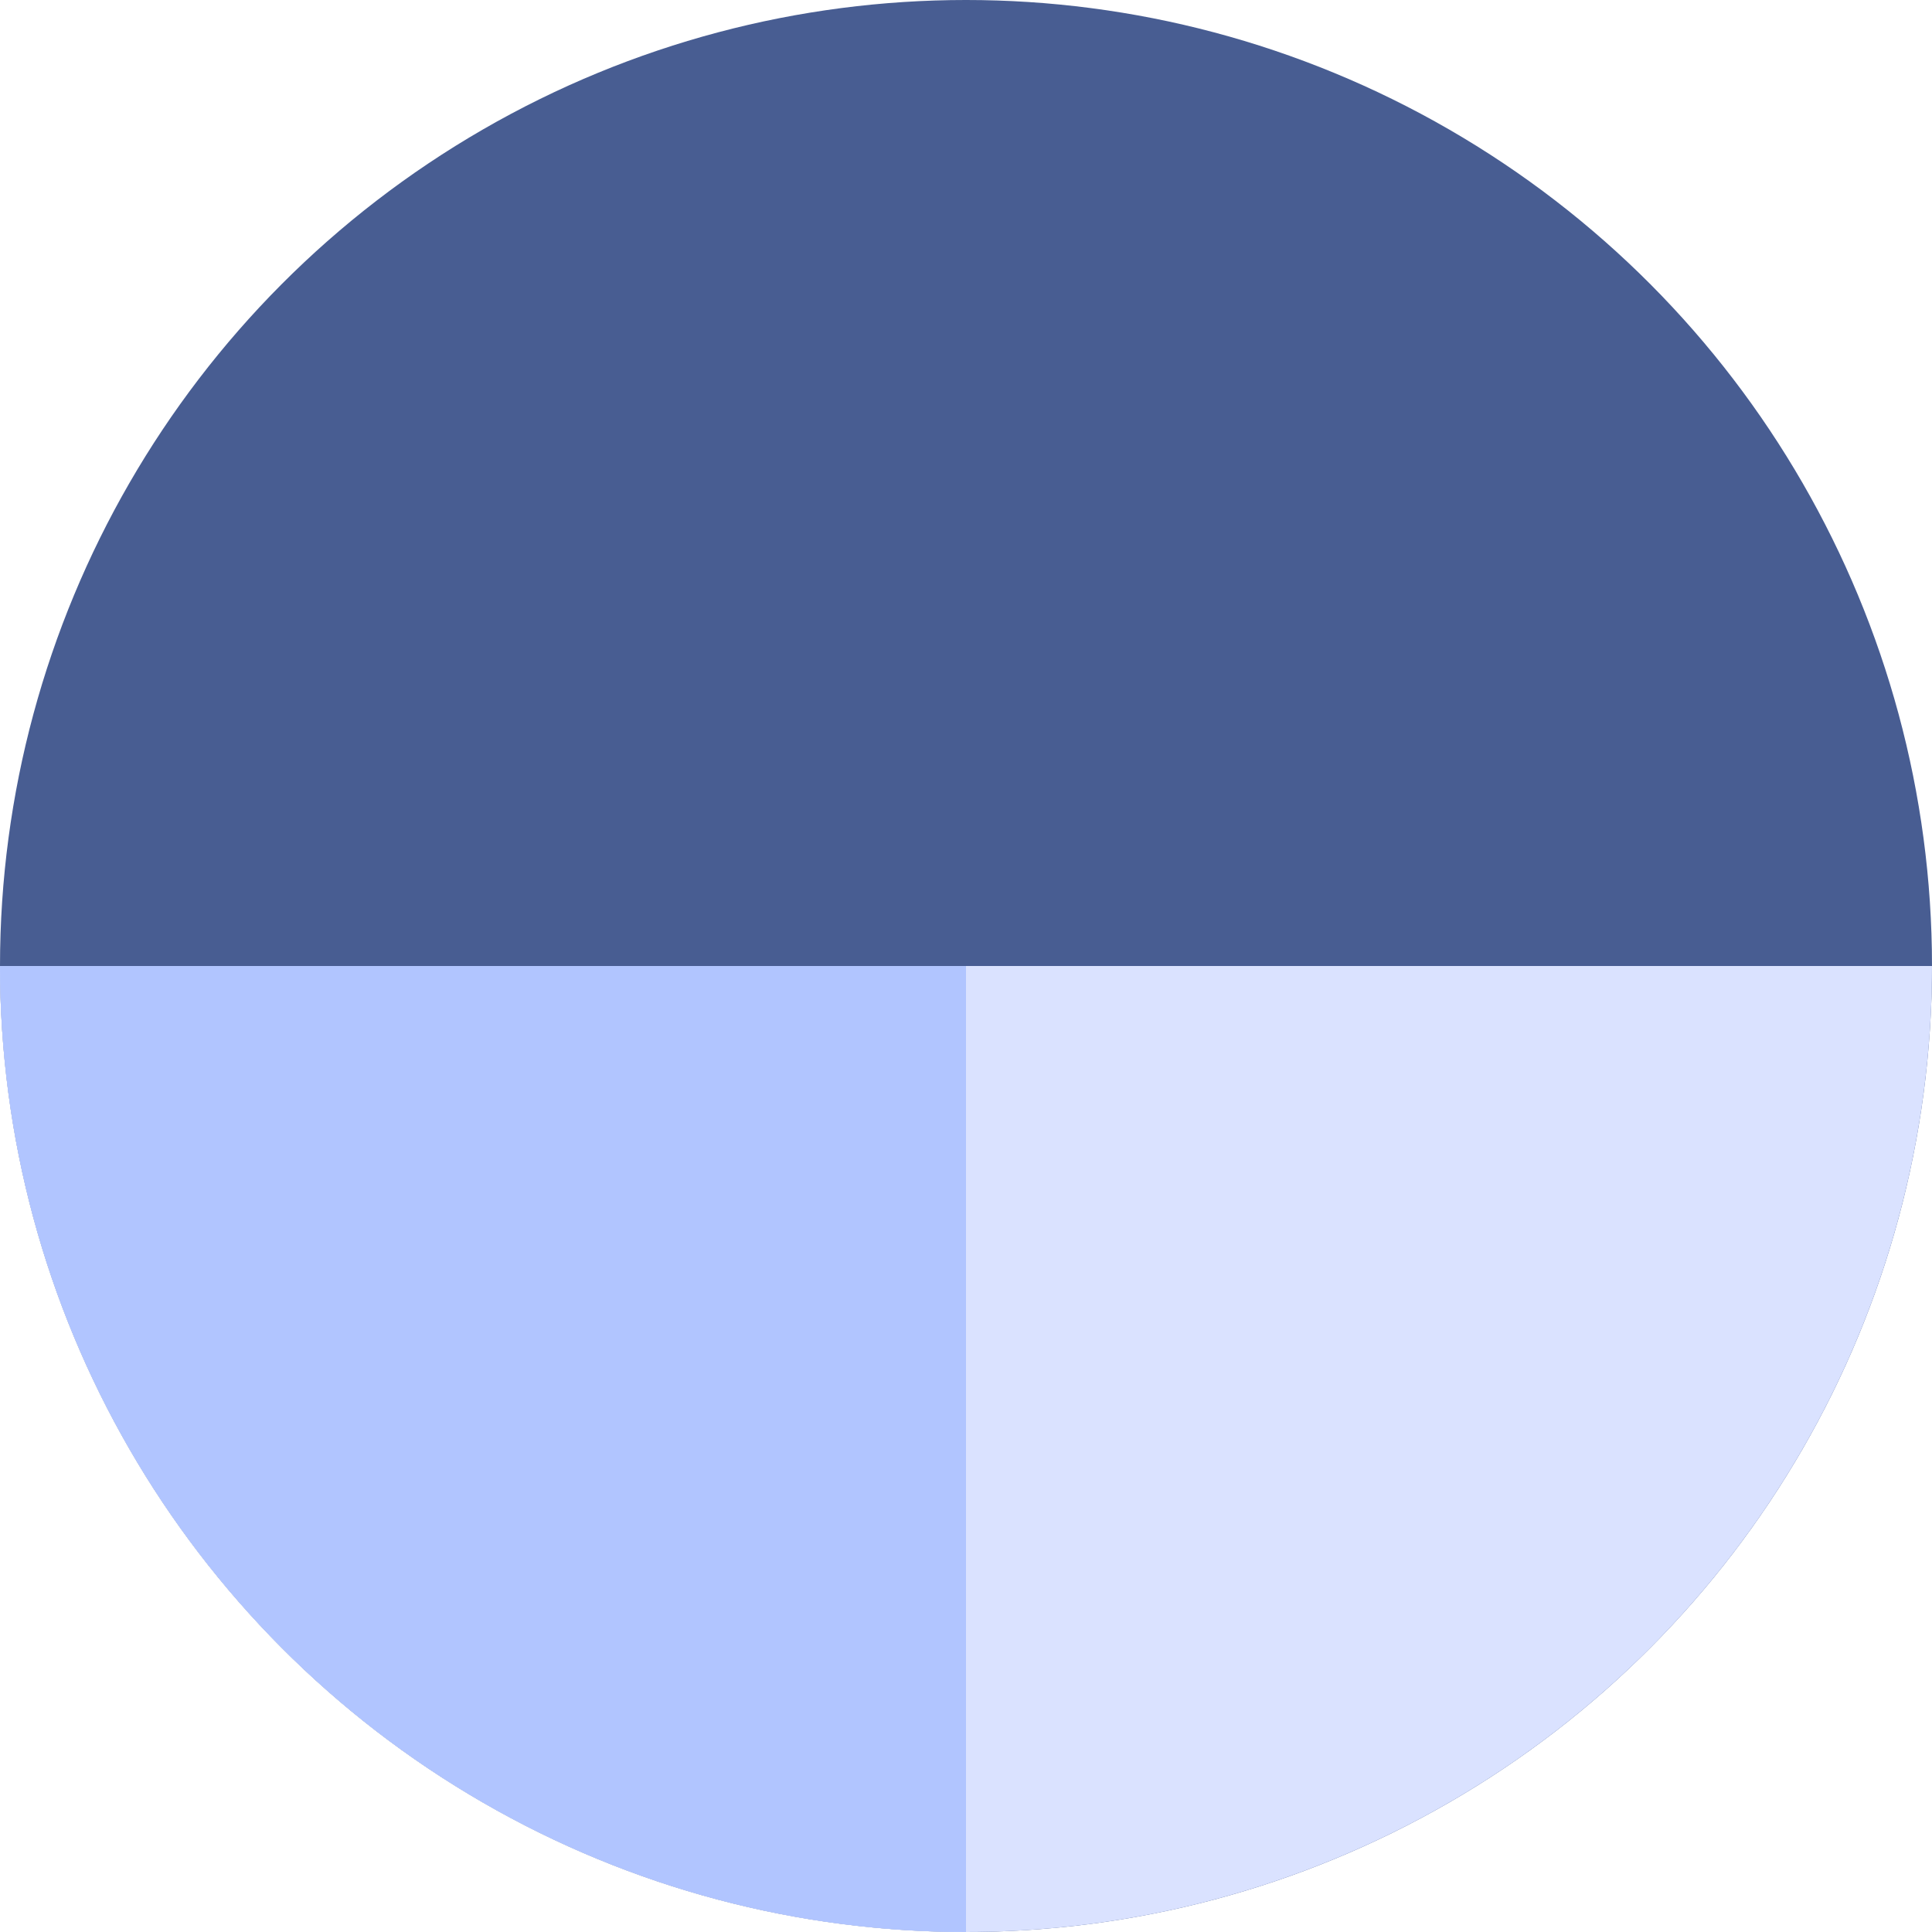 <svg width="48" height="48" viewBox="0 0 48 48" fill="none" xmlns="http://www.w3.org/2000/svg">
<g id="blue">
<circle id="Ellipse 1000" cx="24" cy="24" r="24" fill="#485D92"/>
<path id="Ellipse 999" d="M48 24C48 27.152 47.379 30.273 46.173 33.184C44.967 36.096 43.199 38.742 40.971 40.971C38.742 43.199 36.096 44.967 33.184 46.173C30.273 47.379 27.152 48 24 48C20.848 48 17.727 47.379 14.816 46.173C11.904 44.967 9.258 43.199 7.029 40.971C4.801 38.742 3.033 36.096 1.827 33.184C0.621 30.273 -2.75532e-07 27.152 0 24L24 24H48Z" fill="#DAE2FF"/>
<path id="Ellipse 1001" d="M24 48C17.635 48 11.53 45.471 7.029 40.971C2.529 36.47 3.99628e-06 30.365 0 24L24 24L24 48Z" fill="#B1C5FF"/>
</g>
</svg>
